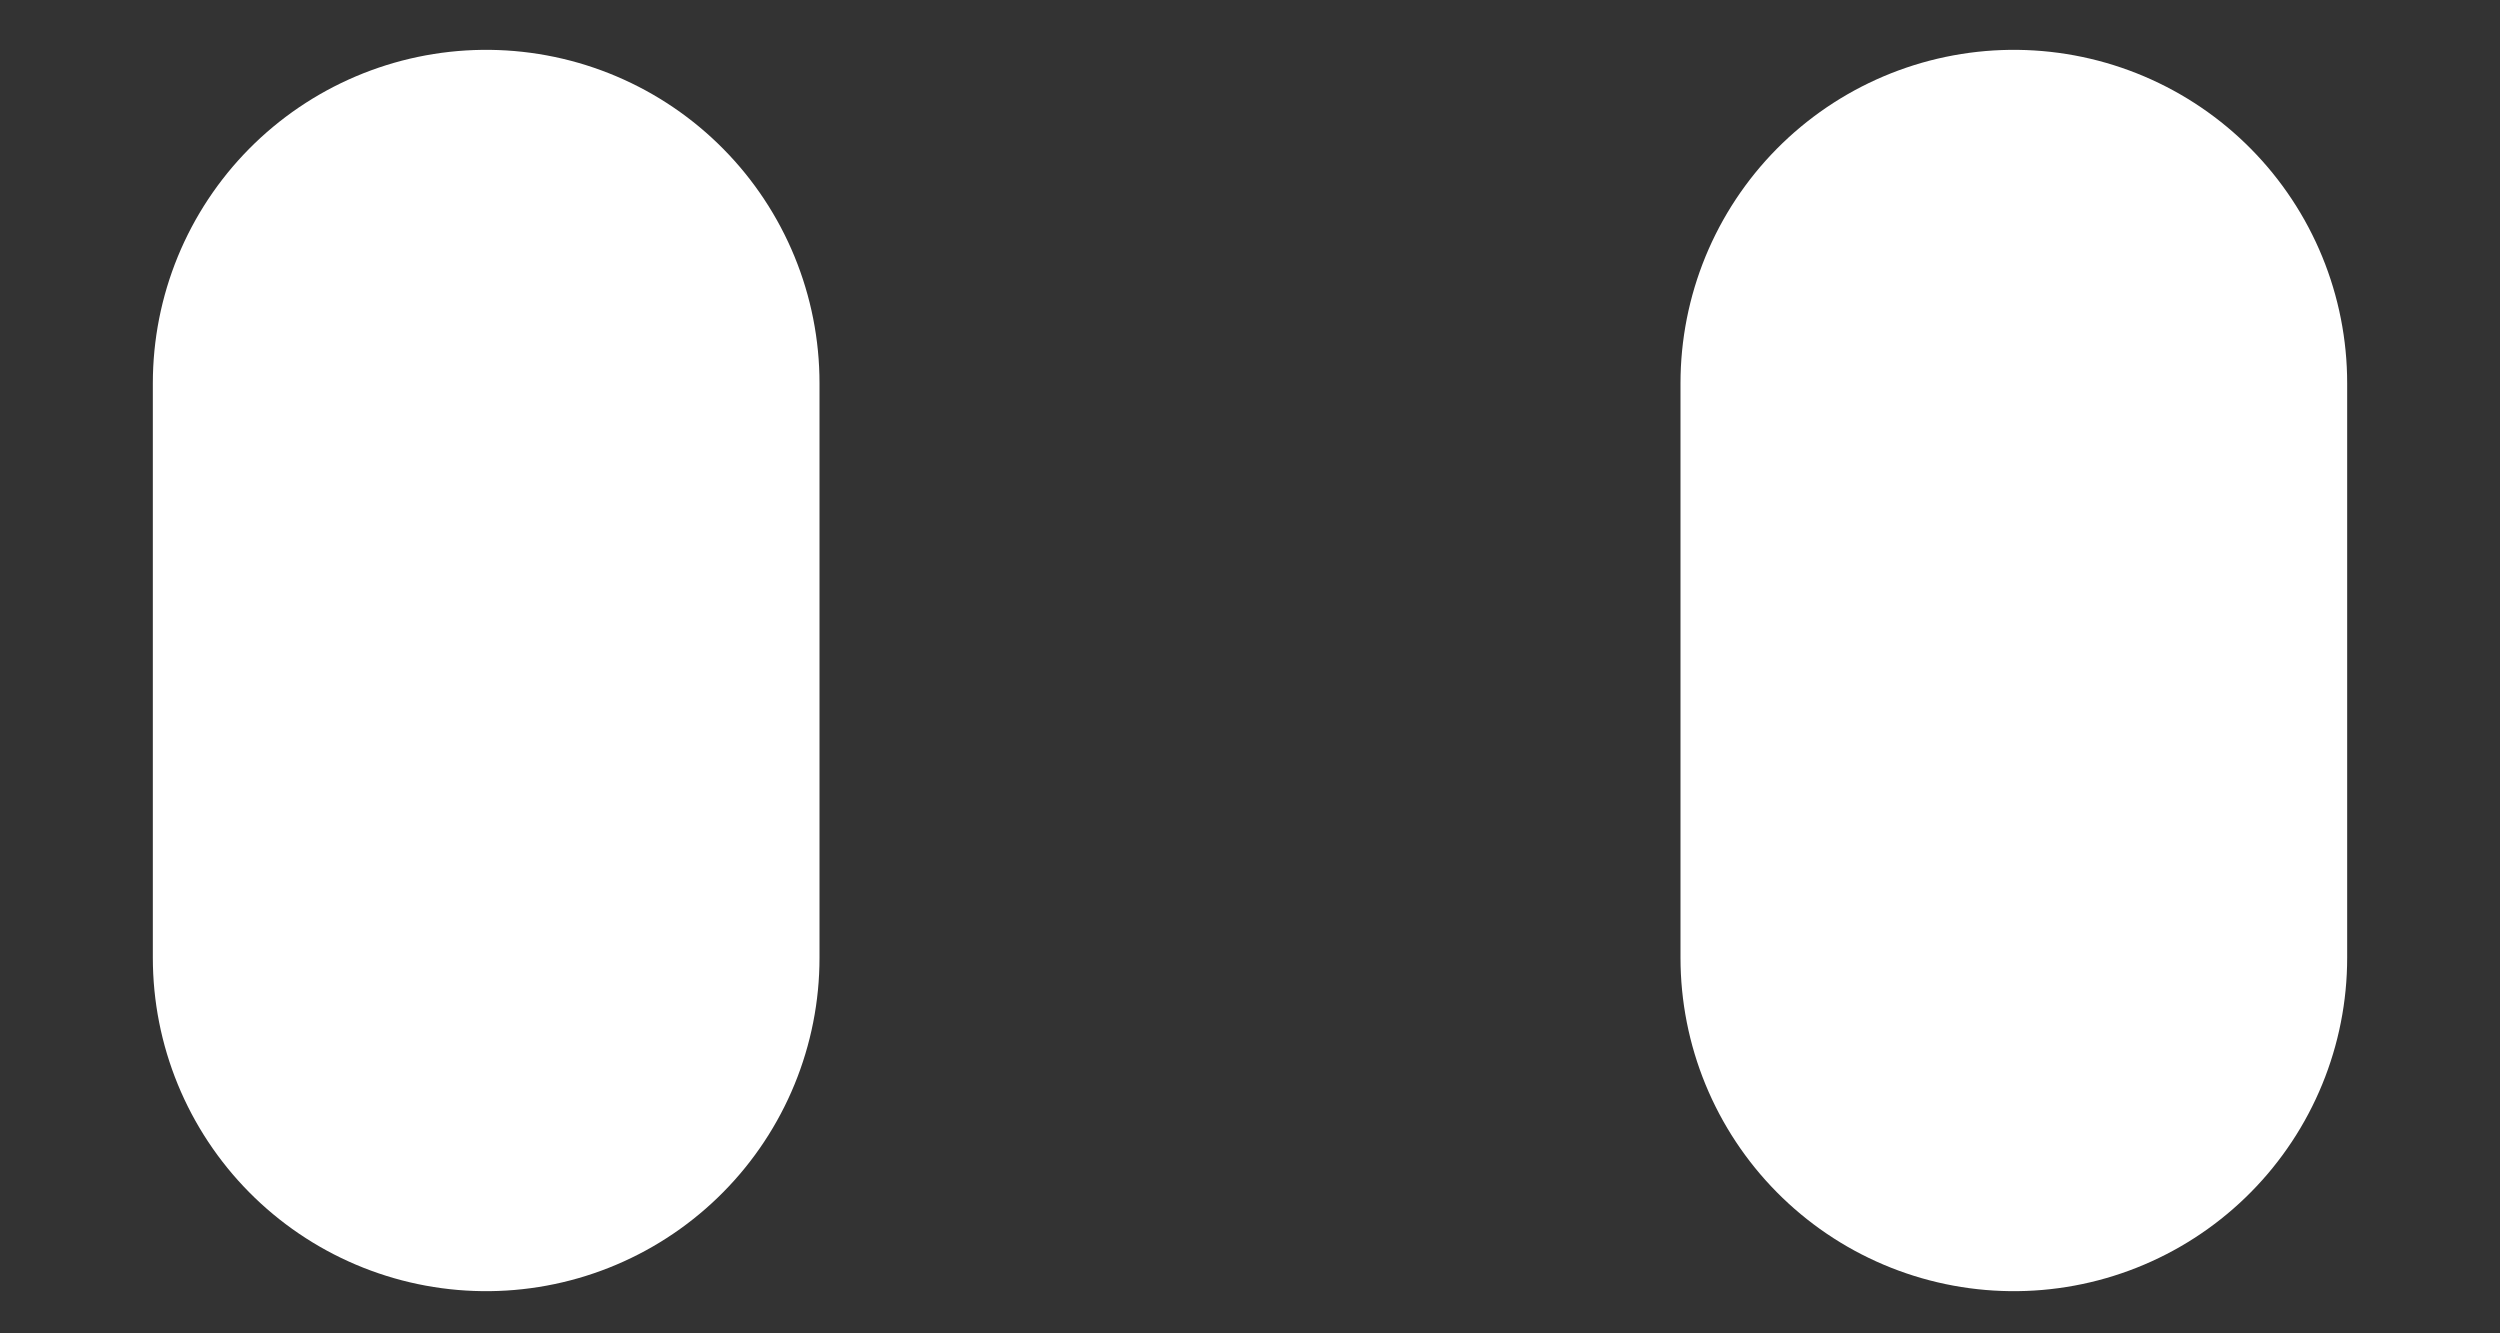 <?xml version="1.0" encoding="UTF-8" standalone="no"?><svg width='15' height='8' viewBox='0 0 15 8' fill='none' xmlns='http://www.w3.org/2000/svg'>
<rect x="0" y="0" width="15" height="8" fill="#333333" stroke="none"/>
<path d='M12.083 2.299V5.747M2.917 2.299V5.747V2.299Z' stroke='white' stroke-width='4' stroke-linecap='round' stroke-linejoin='round'/>
</svg>
